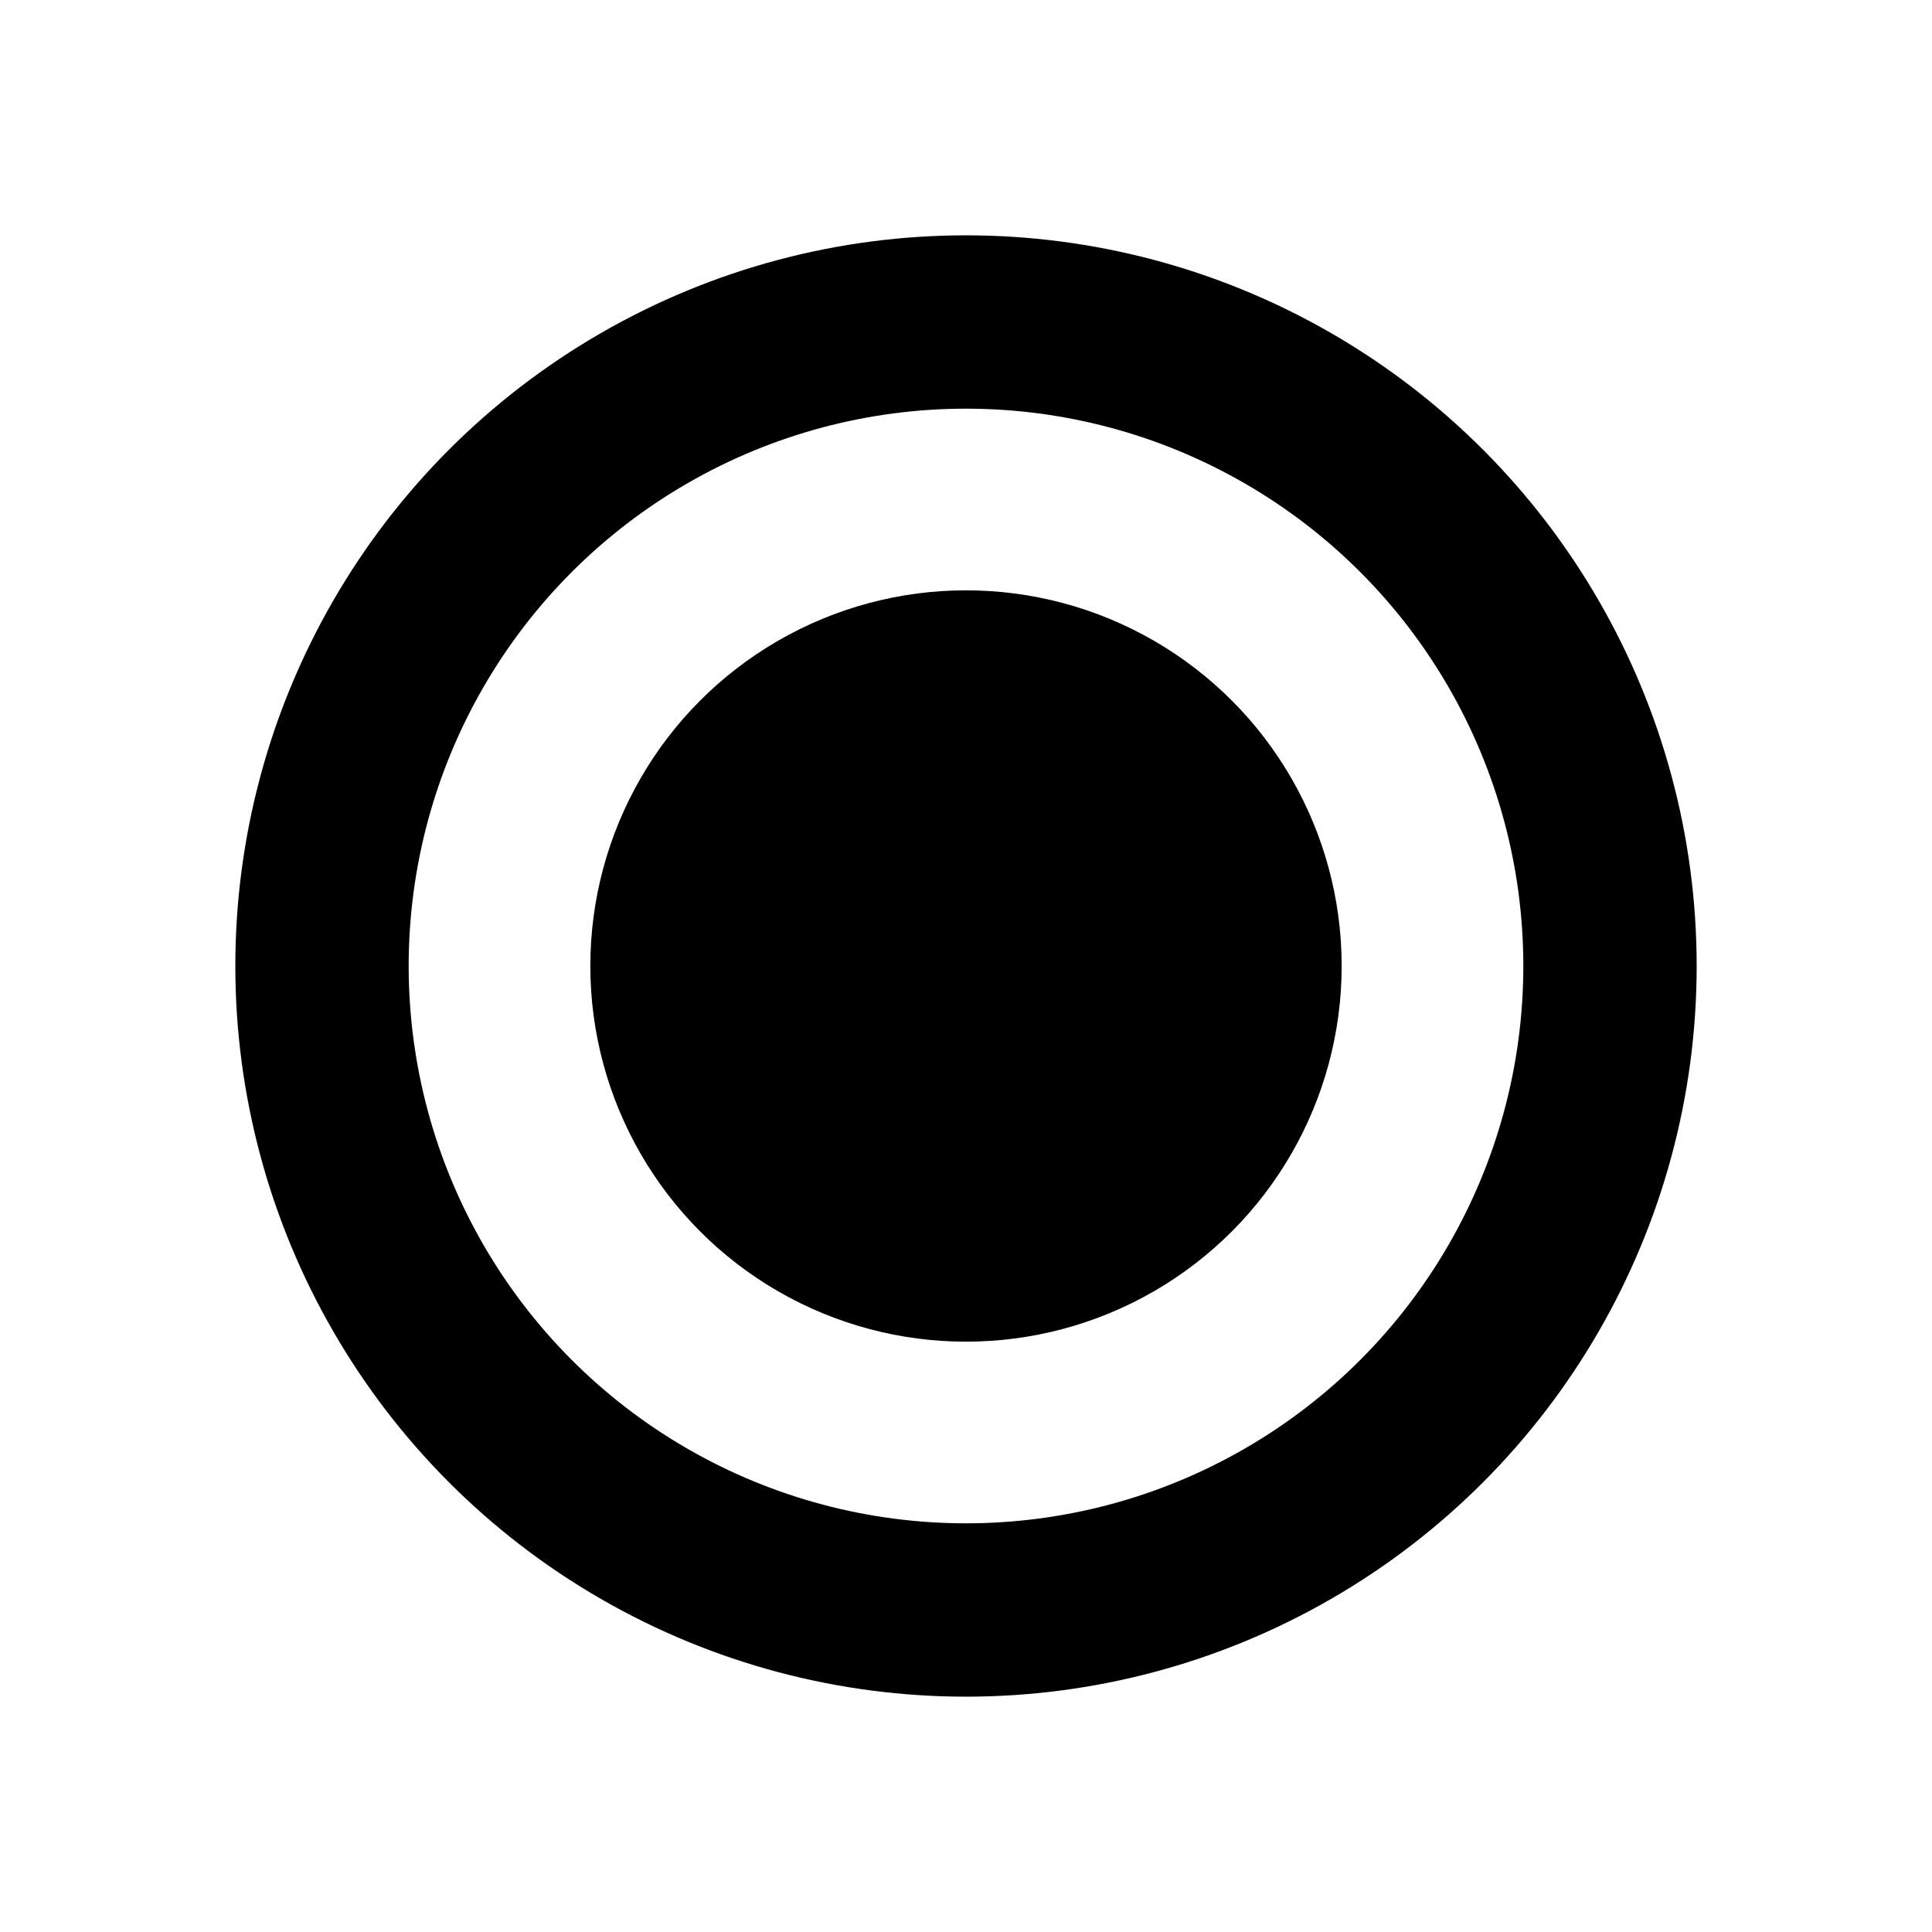 <svg xmlns="http://www.w3.org/2000/svg" width="144" height="144" viewBox="0 0 144 144"><defs><style>.cls-1,.cls-2{fill:none;}.cls-2{stroke:#000;stroke-miterlimit:10;stroke-width:12.92px;}</style></defs><title>Circle-BulletRing</title><g id="Layer_2" data-name="Layer 2"><g id="Layer_1-2" data-name="Layer 1"><g id="CircleButton"><rect id="Frame" class="cls-1" width="144" height="144"/><circle id="Ring" class="cls-2" cx="72" cy="72" r="48"/><circle id="Core" cx="72" cy="72" r="28"/></g></g></g></svg>